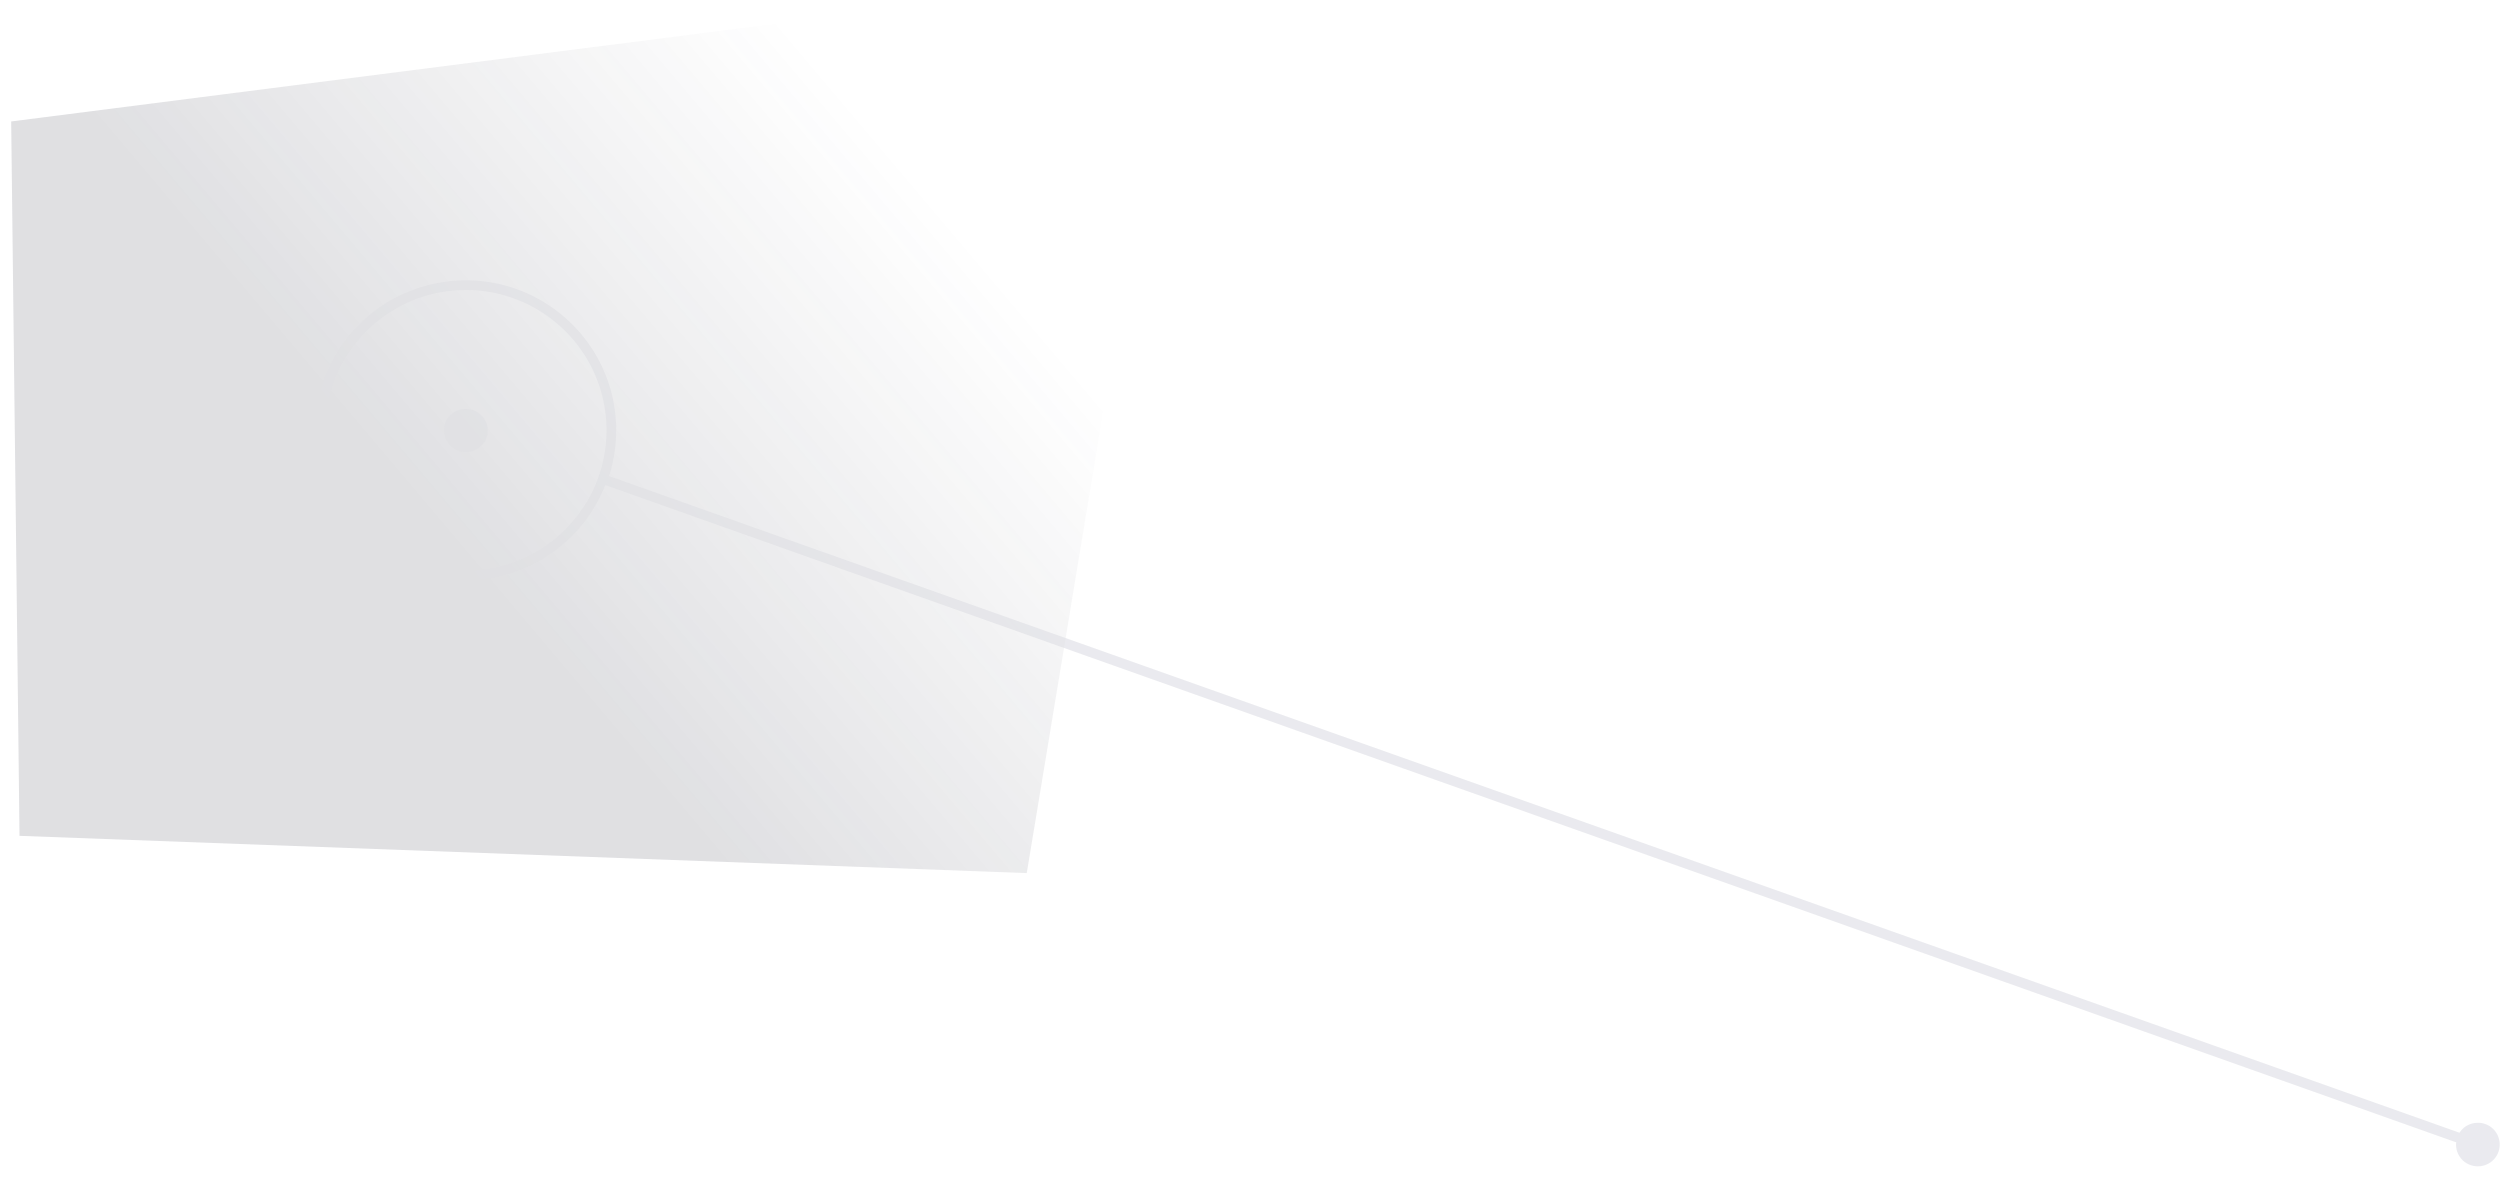 <svg width="172" height="81" xmlns="http://www.w3.org/2000/svg"><defs><linearGradient x1="0%" y1="49.992%" x2="100.036%" y2="49.992%" id="a"><stop stop-color="#6E718F" offset="0%"/><stop stop-color="#6E718F" offset="99.44%"/></linearGradient><linearGradient x1=".799%" y1="49.49%" x2="101.157%" y2="49.49%" id="b"><stop stop-color="#6E718F" offset="0%"/><stop stop-color="#6E718F" offset="99.44%"/></linearGradient><linearGradient x1="47.255%" y1="33.907%" x2="72.425%" y2="81.222%" id="c"><stop stop-color="#27283A" offset="0%"/><stop stop-color="#27283A" stop-opacity="0" offset="100%"/></linearGradient></defs><g fill="none" fill-rule="evenodd" opacity=".148"><path d="M60.174 22.76c-5.691 0-10.317 4.638-10.317 10.344 0 4.104 2.396 7.674 5.89 9.342L1.765 166.297v.034c-.1-.034-.166-.034-.266-.034-.832 0-1.498.667-1.498 1.502 0 .834.666 1.501 1.498 1.501s1.497-.667 1.497-1.501c0-.5-.233-.935-.599-1.202l53.95-123.85a10.42 10.42 0 0 0 3.828.733c5.691 0 10.317-4.637 10.317-10.343 0-5.705-4.592-10.376-10.317-10.376zm0 20.053c-5.325 0-9.652-4.337-9.652-9.676 0-5.338 4.327-9.676 9.652-9.676 5.325 0 9.652 4.338 9.652 9.676 0 5.339-4.327 9.676-9.652 9.676z" fill="url(#a)" fill-rule="nonzero" transform="rotate(-94 44.466 44.484)"/><path d="M60.174 31.636c-.832 0-1.498.667-1.498 1.501 0 .5.233.934.6 1.201l-.034.034.6.267.032-.034c.1 0 .167.034.267.034.832 0 1.497-.668 1.497-1.502a1.445 1.445 0 0 0-1.464-1.501z" fill="url(#b)" fill-rule="nonzero" transform="rotate(-94 44.466 44.484)"/><path fill="url(#c)" d="M34.484.557l49.07 2.857 4.624 80.64-61.085-14.546z" transform="rotate(-94 44.466 44.484)"/></g></svg>